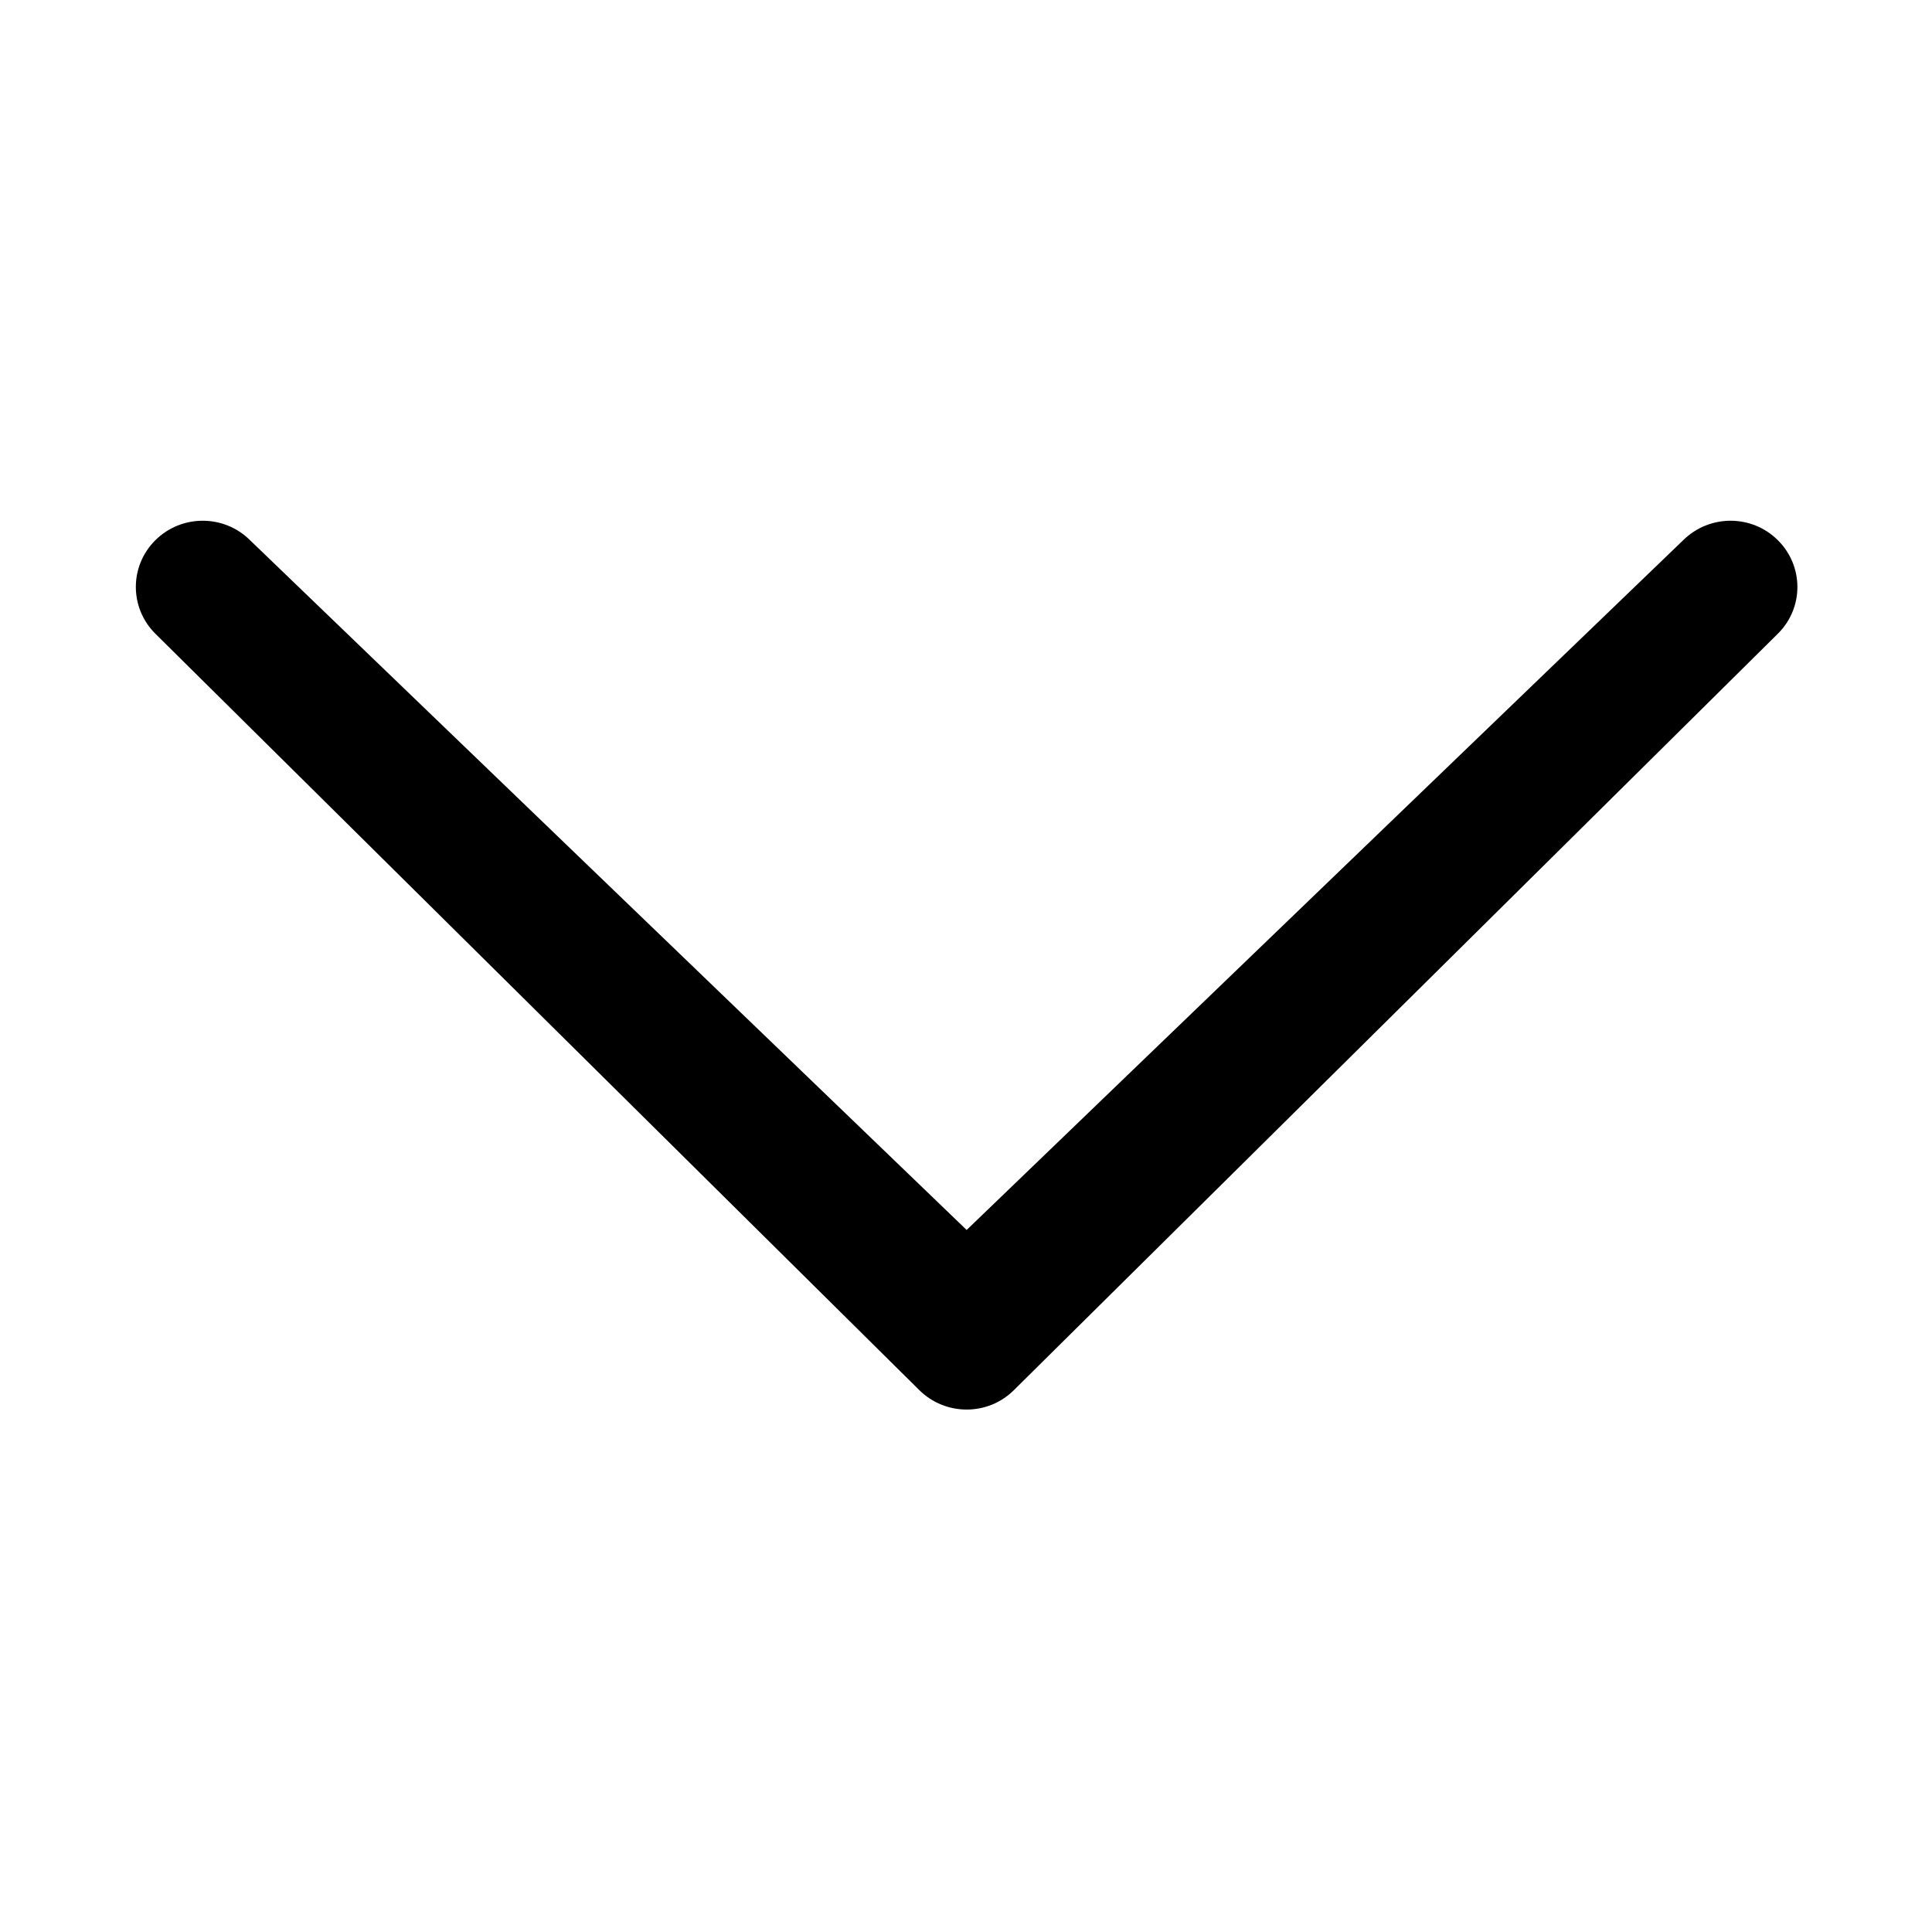 <svg xmlns="http://www.w3.org/2000/svg" width="1024" height="1024" viewBox="0 0 1024 1024"><path d="M892.148,286.291 C906.074,272.57 928.449,272.57 942.273,286.291 C956.097,300.014 956.148,322.183 942.273,335.904 L537.383,736.801 C523.559,750.523 501.185,750.523 487.258,736.801 L82.368,335.904 C68.544,322.183 68.544,300.014 82.368,286.291 C96.243,272.57 118.669,272.57 132.493,286.291 L512.346,651.91 L892.148,286.291 Z"/></svg>